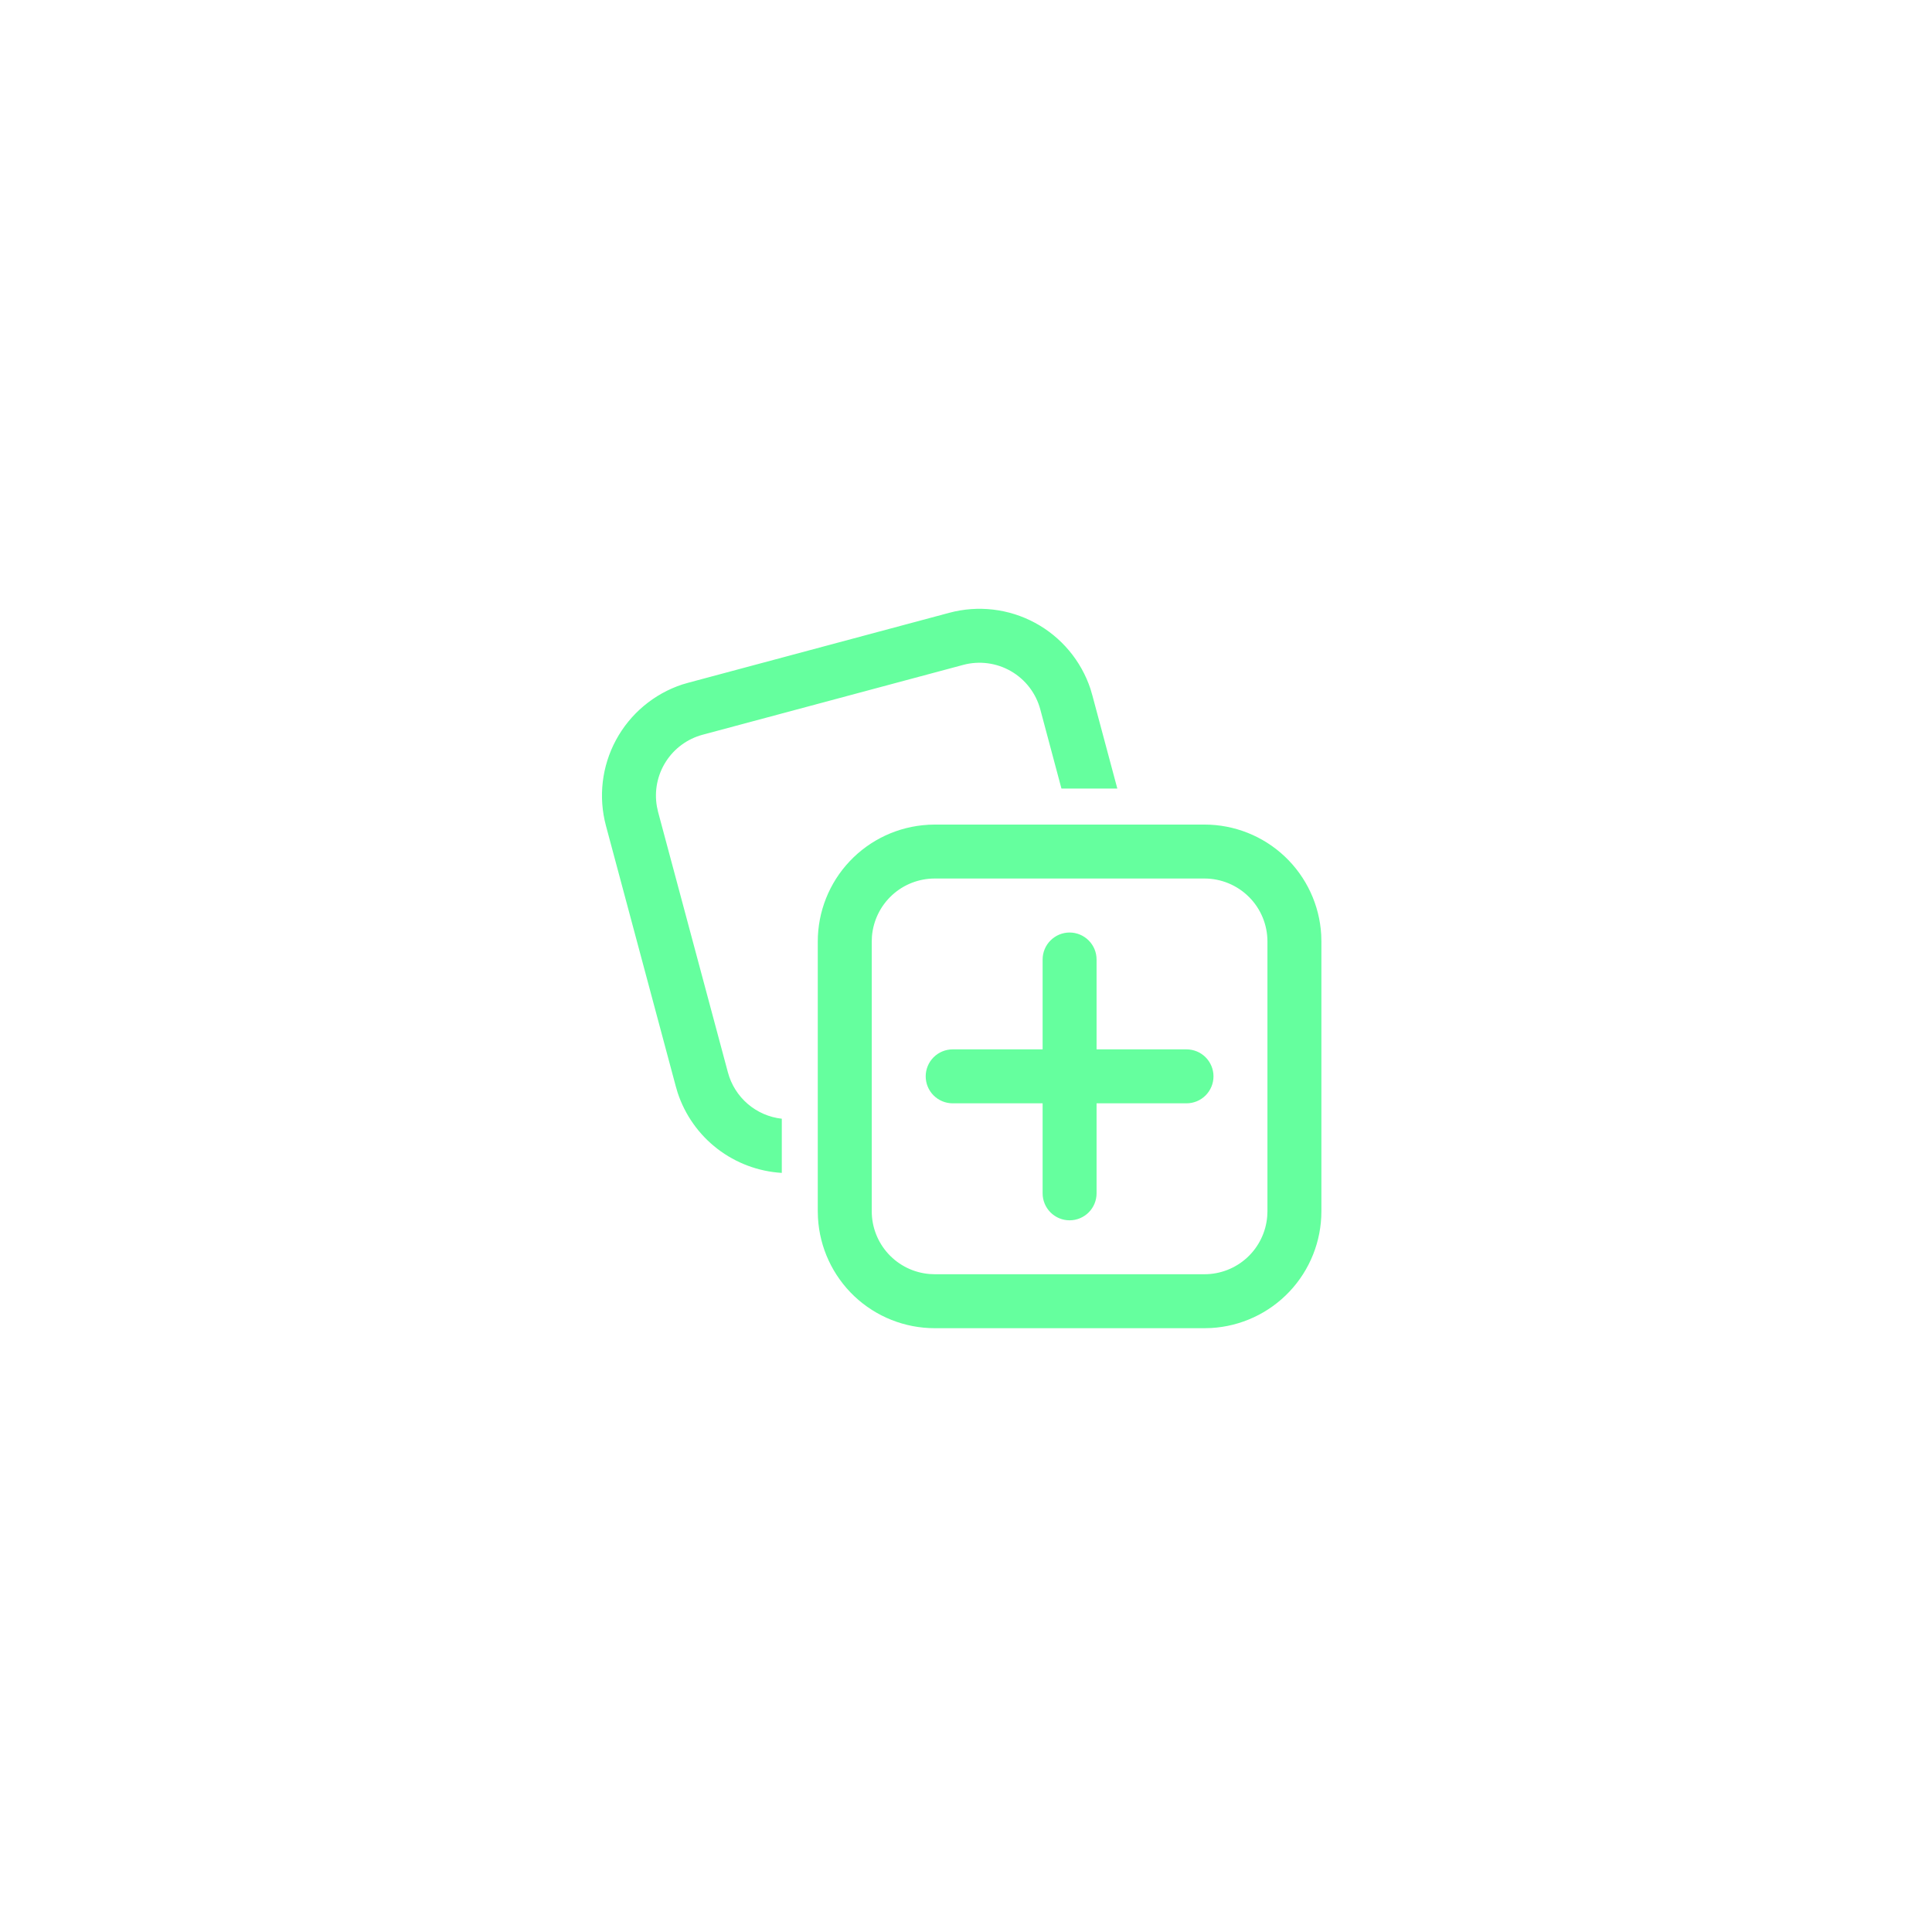 <svg width="79" height="79" viewBox="0 0 79 79" fill="none" xmlns="http://www.w3.org/2000/svg">
<g filter="url(#filter0_b_444_972)">
<circle cx="39.324" cy="39.603" r="38.98" fill="url(#paint0_linear_444_972)"/>
</g>
<path d="M37.949 33.724L38.22 33.717H49.252C50.473 33.717 51.647 34.184 52.535 35.022C53.422 35.861 53.956 37.007 54.025 38.225L54.032 38.498V49.53C54.032 50.751 53.565 51.926 52.727 52.813C51.888 53.701 50.742 54.234 49.523 54.303L49.252 54.31H38.22C36.999 54.31 35.824 53.843 34.936 53.005C34.049 52.166 33.516 51.019 33.447 49.8L33.439 49.531V38.499C33.439 37.278 33.906 36.103 34.745 35.216C35.584 34.328 36.73 33.795 37.949 33.726V33.724ZM49.252 35.923H38.22C37.574 35.923 36.951 36.166 36.476 36.604C36.001 37.042 35.708 37.642 35.654 38.286L35.646 38.498V49.53C35.646 50.176 35.889 50.798 36.327 51.274C36.765 51.749 37.365 52.042 38.01 52.095L38.22 52.104H49.252C49.898 52.104 50.521 51.861 50.996 51.423C51.471 50.985 51.764 50.384 51.817 49.74L51.826 49.53V38.498C51.826 37.815 51.555 37.16 51.072 36.678C50.589 36.195 49.934 35.923 49.252 35.923ZM43.736 38.131C44.028 38.131 44.309 38.248 44.516 38.455C44.723 38.661 44.839 38.942 44.839 39.235V42.909H48.516C48.809 42.909 49.09 43.025 49.297 43.232C49.503 43.439 49.62 43.72 49.62 44.012C49.62 44.305 49.503 44.585 49.297 44.792C49.09 44.999 48.809 45.115 48.516 45.115H44.839V48.796C44.839 49.088 44.723 49.369 44.516 49.576C44.309 49.783 44.028 49.899 43.736 49.899C43.443 49.899 43.163 49.783 42.956 49.576C42.749 49.369 42.633 49.088 42.633 48.796V45.115H38.955C38.663 45.115 38.382 44.999 38.175 44.792C37.968 44.585 37.852 44.305 37.852 44.012C37.852 43.72 37.968 43.439 38.175 43.232C38.382 43.025 38.663 42.909 38.955 42.909H42.633V39.235C42.633 38.942 42.749 38.661 42.956 38.455C43.163 38.248 43.443 38.131 43.736 38.131ZM44.592 28.178L44.668 28.438L45.688 32.245H43.403L42.538 29.009C42.451 28.682 42.3 28.376 42.094 28.107C41.889 27.839 41.632 27.614 41.339 27.445C41.046 27.276 40.723 27.166 40.388 27.122C40.052 27.078 39.712 27.1 39.385 27.188L28.729 30.044C28.107 30.211 27.57 30.605 27.225 31.148C26.879 31.691 26.749 32.345 26.861 32.979L26.908 33.196L29.765 43.852C29.899 44.353 30.181 44.801 30.574 45.139C30.967 45.477 31.453 45.688 31.968 45.745V47.96C31.012 47.903 30.095 47.56 29.335 46.976C28.576 46.392 28.01 45.593 27.71 44.683L27.634 44.424L24.778 33.767C24.462 32.588 24.609 31.332 25.189 30.258C25.769 29.184 26.738 28.372 27.897 27.989L28.159 27.913L38.814 25.058C39.993 24.741 41.249 24.888 42.323 25.468C43.397 26.048 44.209 27.017 44.592 28.176V28.178Z" fill="#65FF9E"/>
<defs>
<filter id="filter0_b_444_972" x="-14.366" y="-14.086" width="107.378" height="107.378" filterUnits="userSpaceOnUse" color-interpolation-filters="sRGB">
<feFlood flood-opacity="0" result="BackgroundImageFix"/>
<feGaussianBlur in="BackgroundImageFix" stdDeviation="7.355"/>
<feComposite in2="SourceAlpha" operator="in" result="effect1_backgroundBlur_444_972"/>
<feBlend mode="normal" in="SourceGraphic" in2="effect1_backgroundBlur_444_972" result="shape"/>
</filter>
<linearGradient id="paint0_linear_444_972" x1="0.344" y1="0.623" x2="57.728" y2="91.565" gradientUnits="userSpaceOnUse">
<stop stop-color="white" stop-opacity="0.1"/>
<stop offset="1" stop-color="white" stop-opacity="0.05"/>
</linearGradient>
</defs>
</svg>
